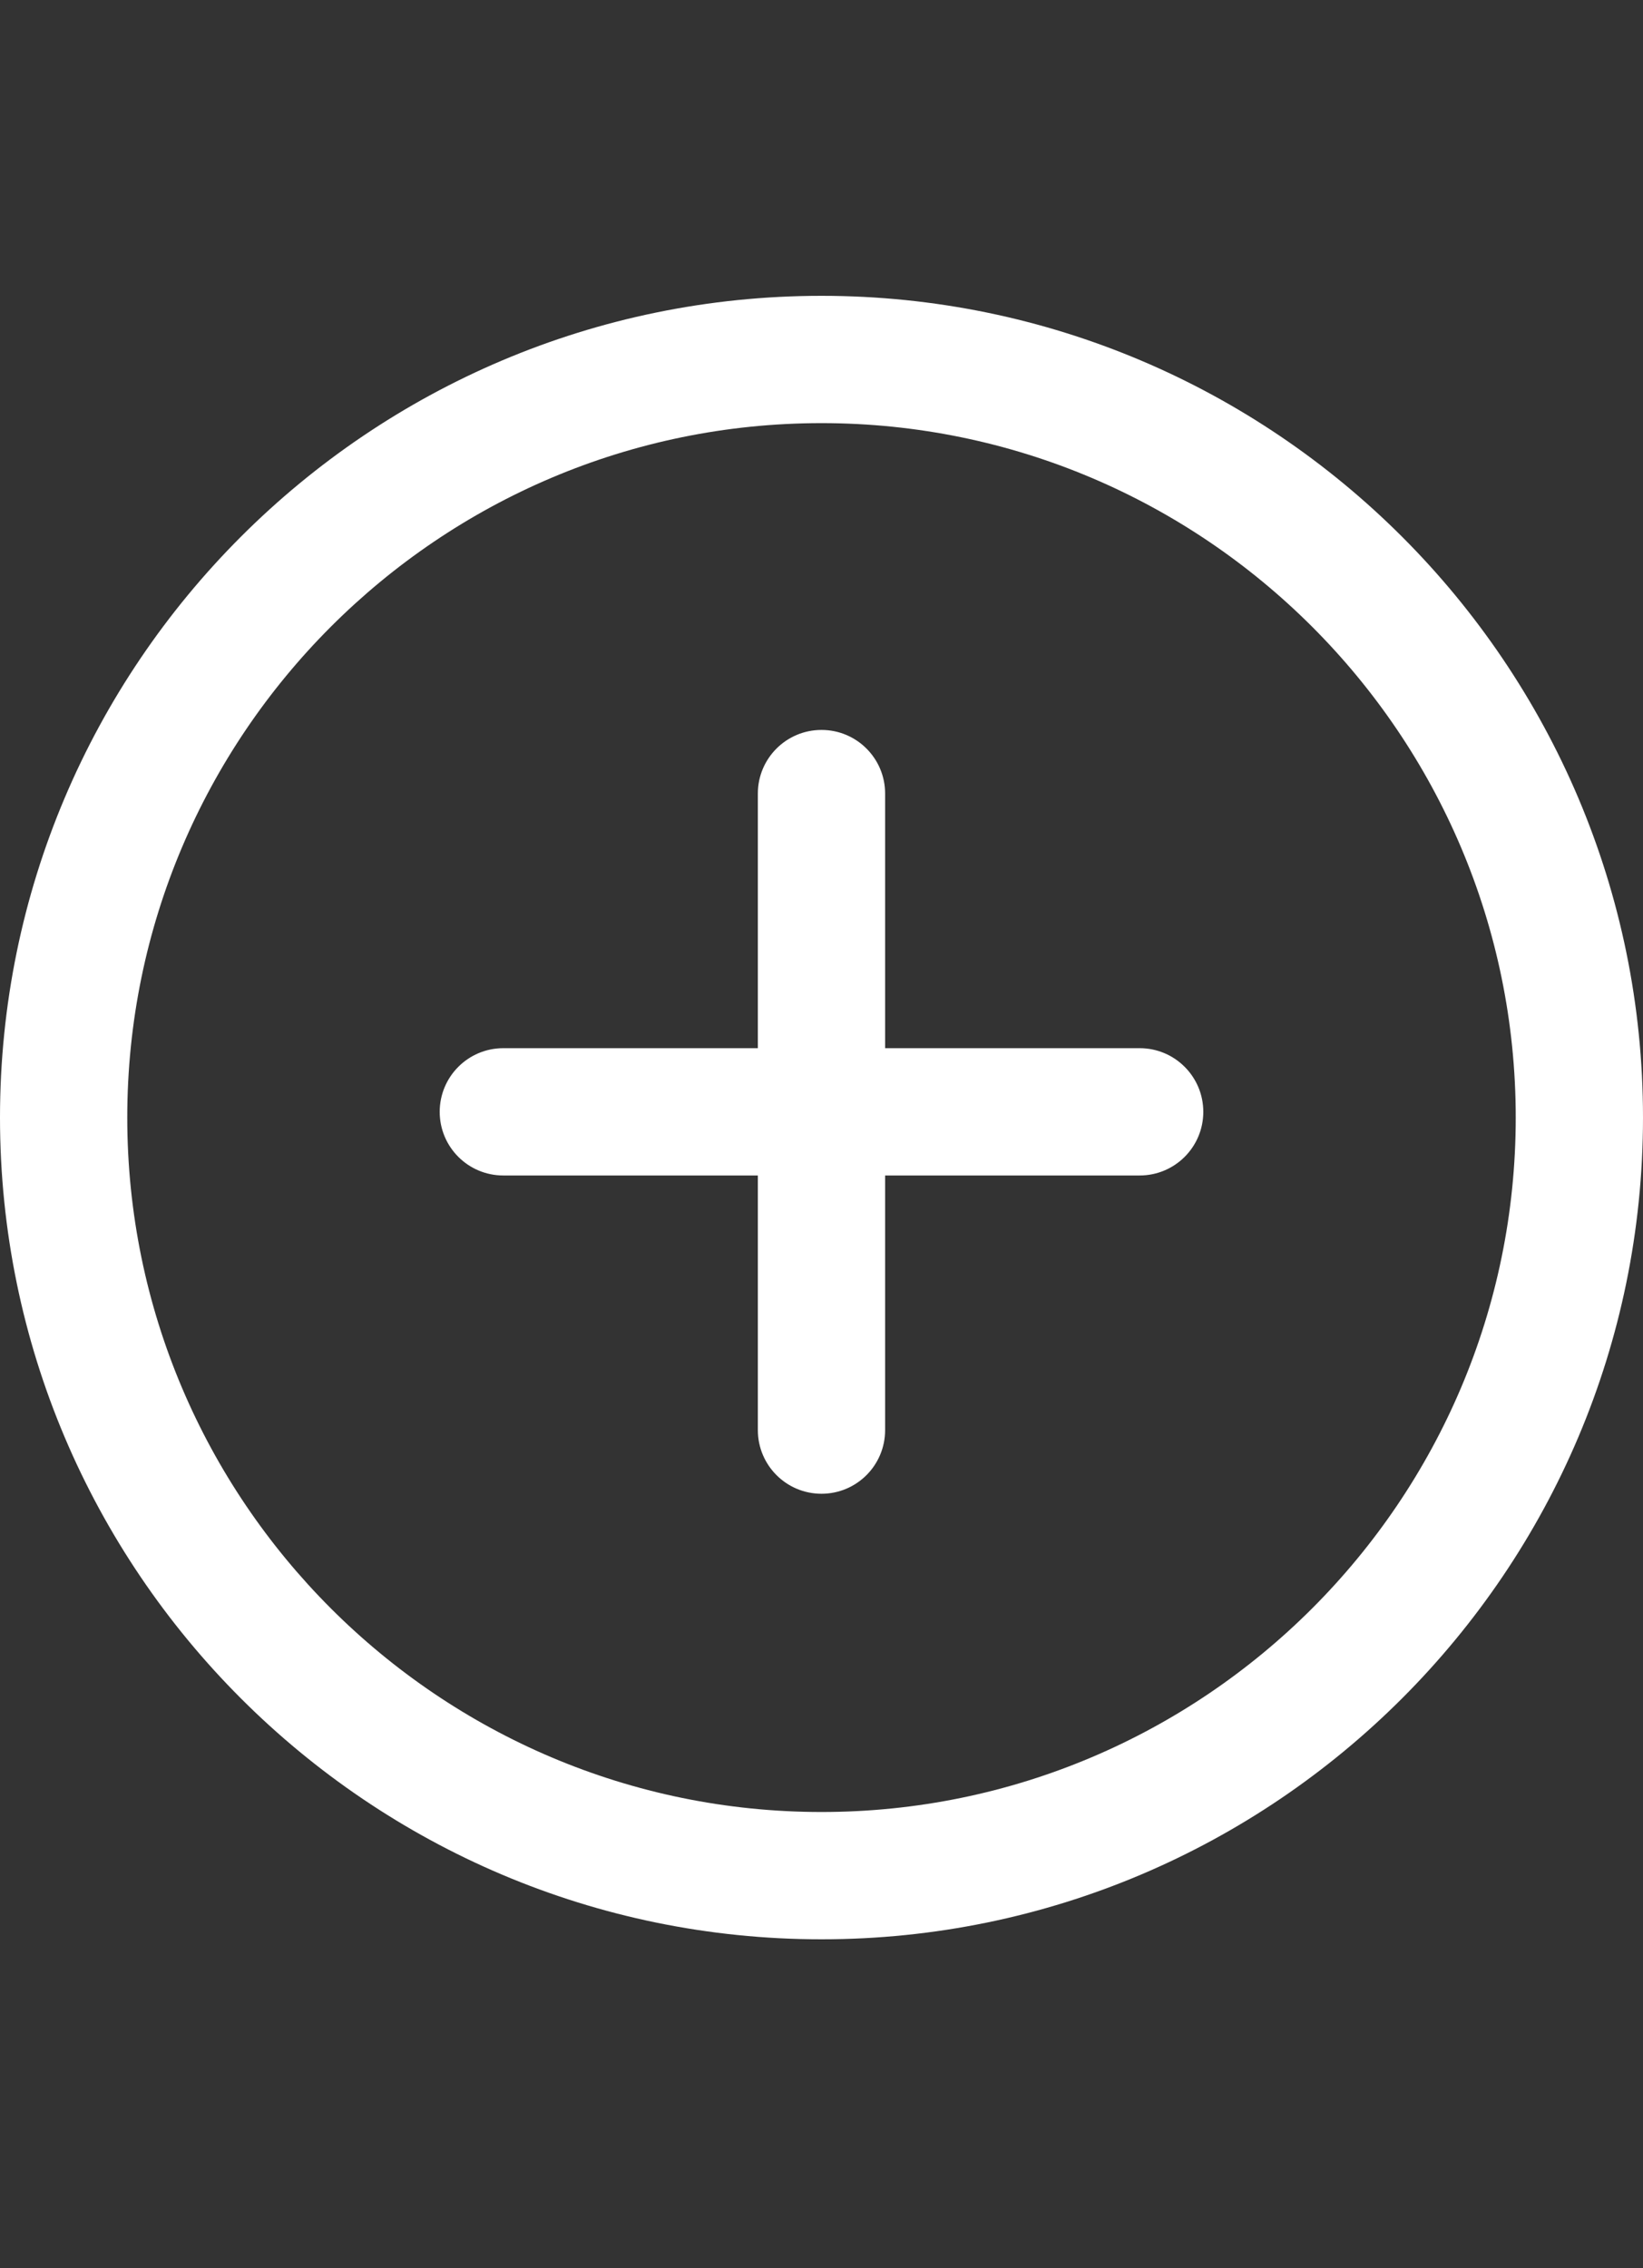 <svg width="50" height="69" viewBox="0 0 50 69" fill="none" xmlns="http://www.w3.org/2000/svg">
<rect x="0" y="0" width="50" height="69" fill="#333333" stroke="none"/>
<path d="M25 9C11.214 9 0 20.214 0 34C0 47.786 11.214 59 25 59C38.786 59 50 47.784 50 34C50 20.216 38.786 9 25 9ZM25 55.127C13.352 55.127 3.873 45.65 3.873 34C3.873 22.35 13.352 12.873 25 12.873C36.648 12.873 46.127 22.35 46.127 34C46.127 45.65 36.65 55.127 25 55.127Z" fill="white"/>
<path d="M34.682 31.889H26.936V24.143C26.936 23.074 26.071 22.207 25 22.207C23.929 22.207 23.063 23.074 23.063 24.143V31.889H15.317C14.246 31.889 13.381 32.757 13.381 33.826C13.381 34.895 14.246 35.762 15.317 35.762H23.063V43.508C23.063 44.577 23.929 45.445 25 45.445C26.071 45.445 26.936 44.577 26.936 43.508V35.762H34.682C35.753 35.762 36.619 34.895 36.619 33.826C36.619 32.757 35.753 31.889 34.682 31.889Z" fill="white"/>
</svg>
